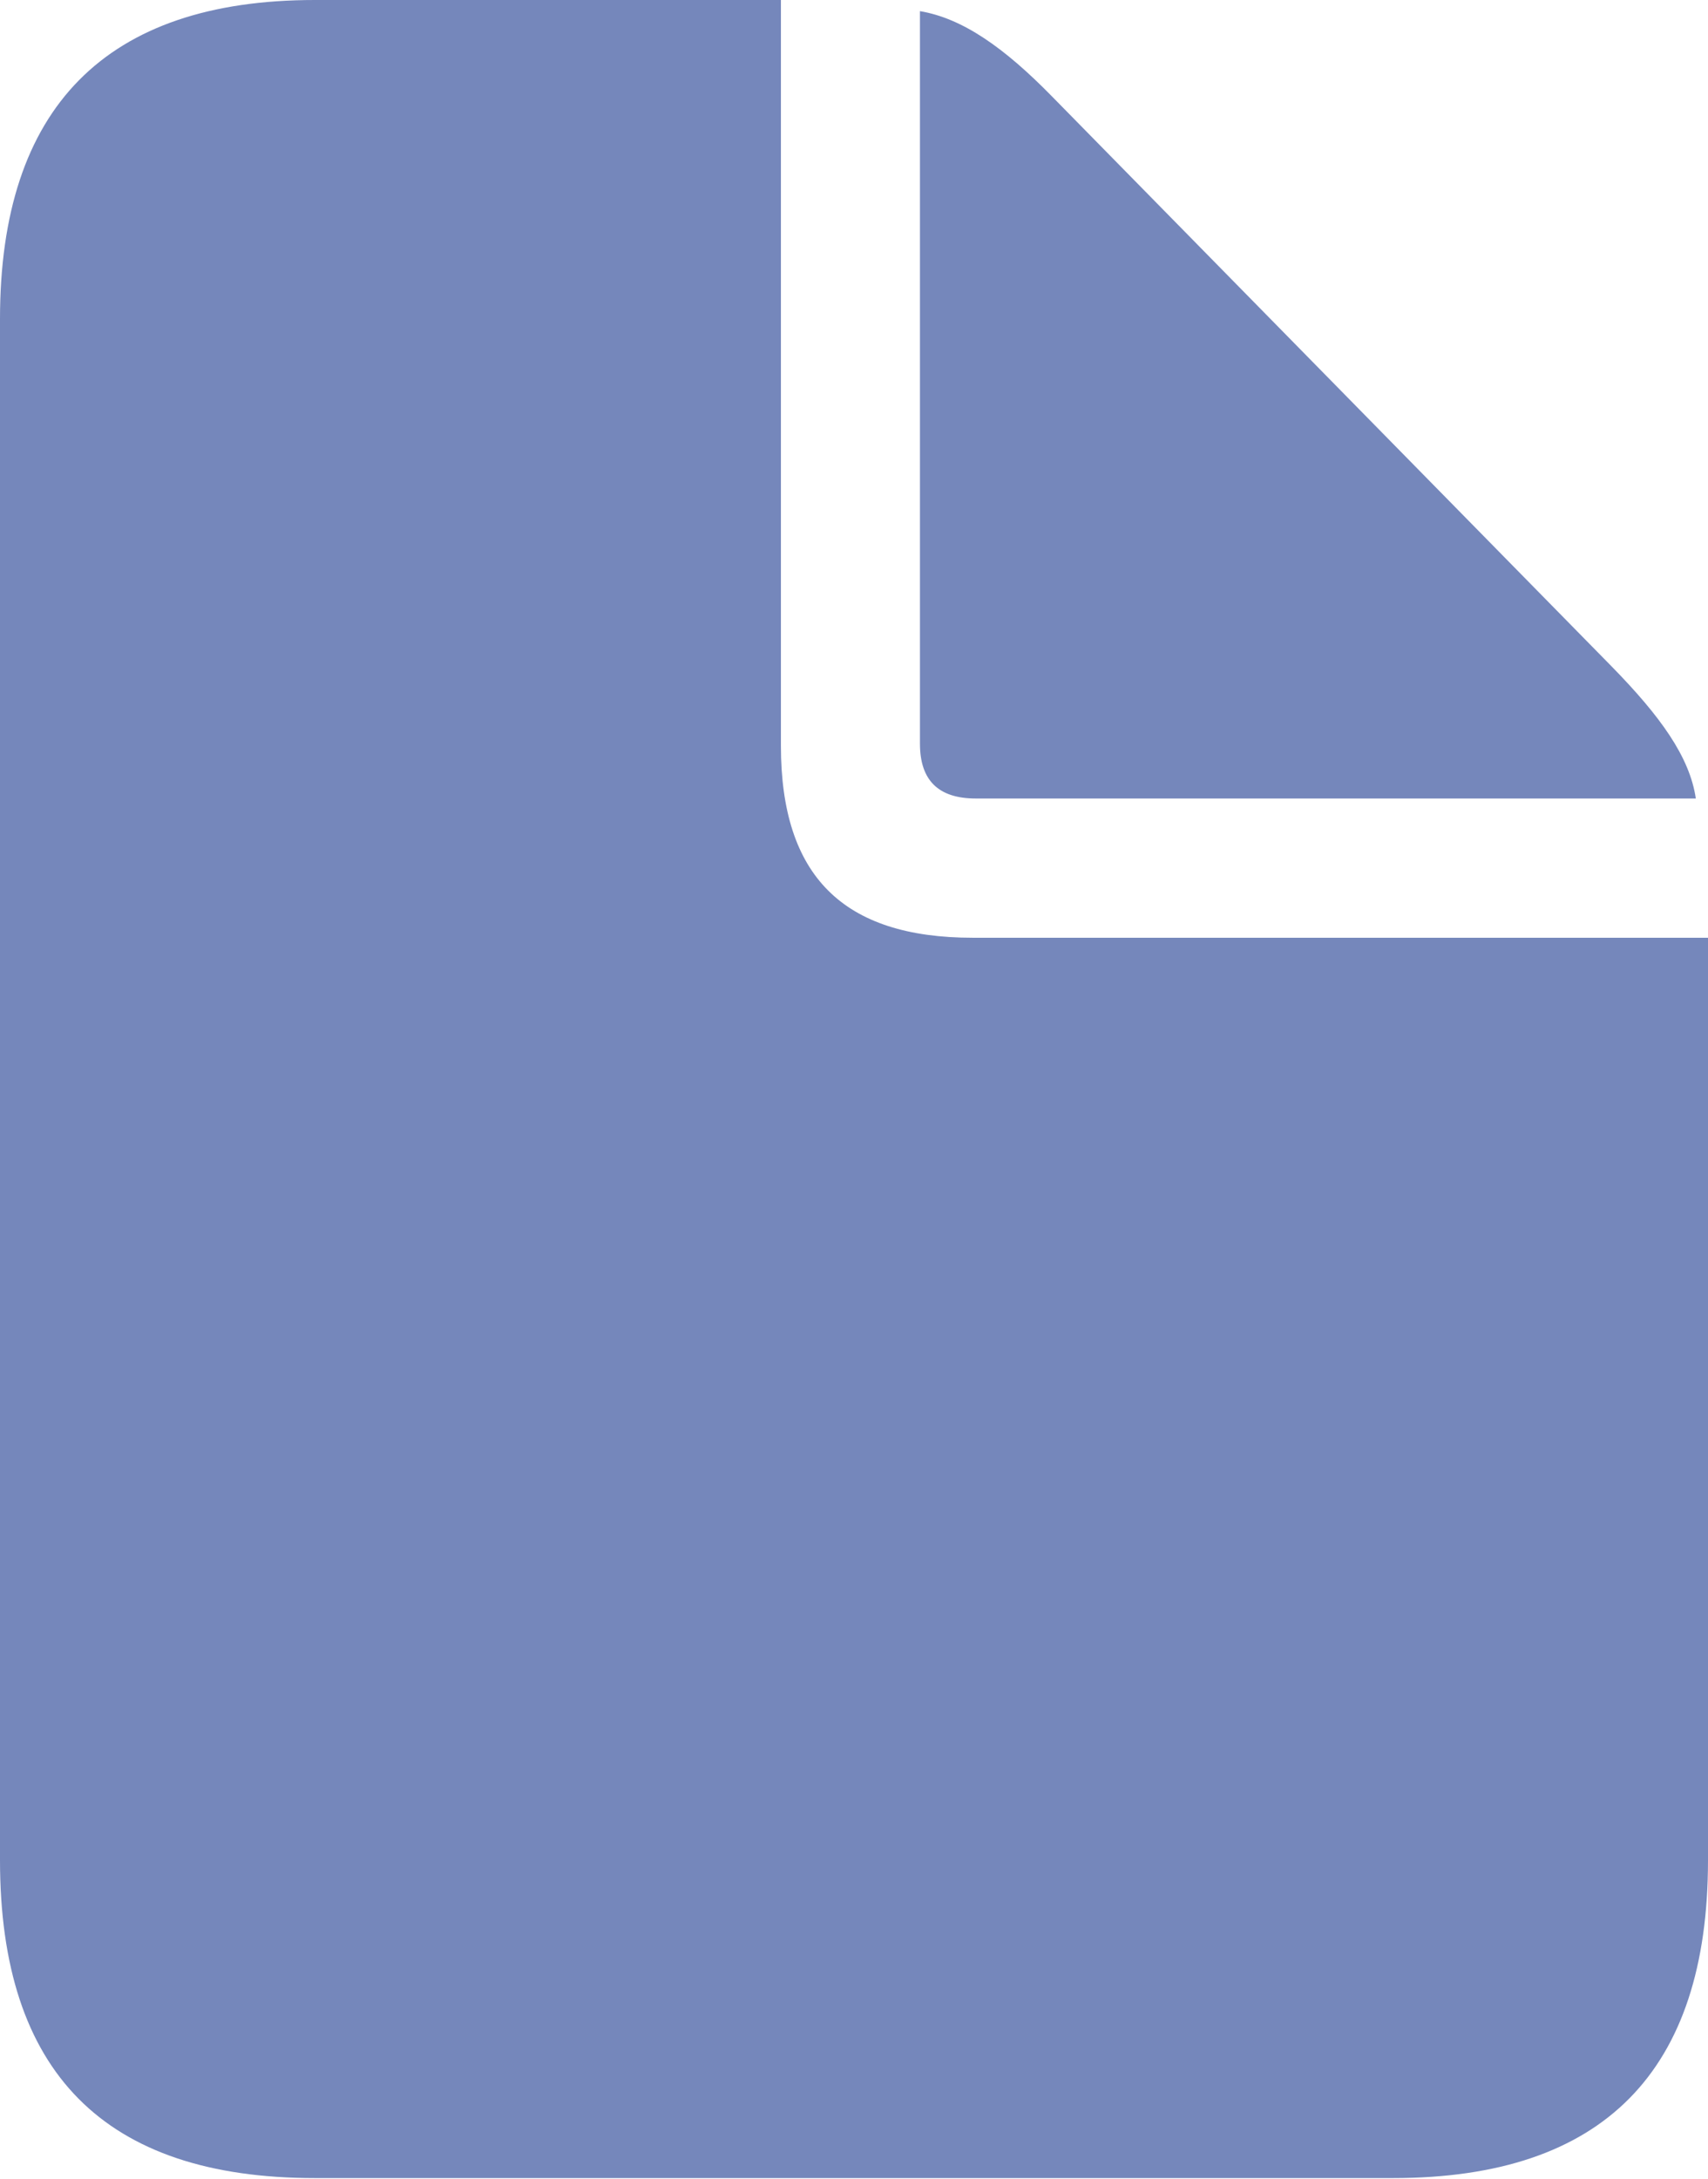 <?xml version="1.0" encoding="UTF-8"?>
<!--Generator: Apple Native CoreSVG 175.5-->
<!DOCTYPE svg
PUBLIC "-//W3C//DTD SVG 1.1//EN"
       "http://www.w3.org/Graphics/SVG/1.1/DTD/svg11.dtd">
<svg version="1.1" xmlns="http://www.w3.org/2000/svg" xmlns:xlink="http://www.w3.org/1999/xlink" width="11.498" height="14.663">
 <g>
  <rect height="14.663" opacity="0" width="11.498" x="0" y="0"/>
  <path d="M2.119 14.656L9.379 14.656C10.794 14.656 11.498 13.938 11.498 12.517L11.498 6.31L6.549 6.31C5.674 6.31 5.257 5.893 5.257 5.018L5.257 0L2.119 0C0.711 0 0 0.725 0 2.146L0 12.517C0 13.945 0.704 14.656 2.119 14.656ZM6.569 5.373L11.416 5.373C11.375 5.093 11.177 4.819 10.849 4.484L7.082 0.649C6.761 0.321 6.48 0.123 6.193 0.075L6.193 5.004C6.193 5.25 6.316 5.373 6.569 5.373Z" fill="#7587BB"/>
 </g>
</svg>